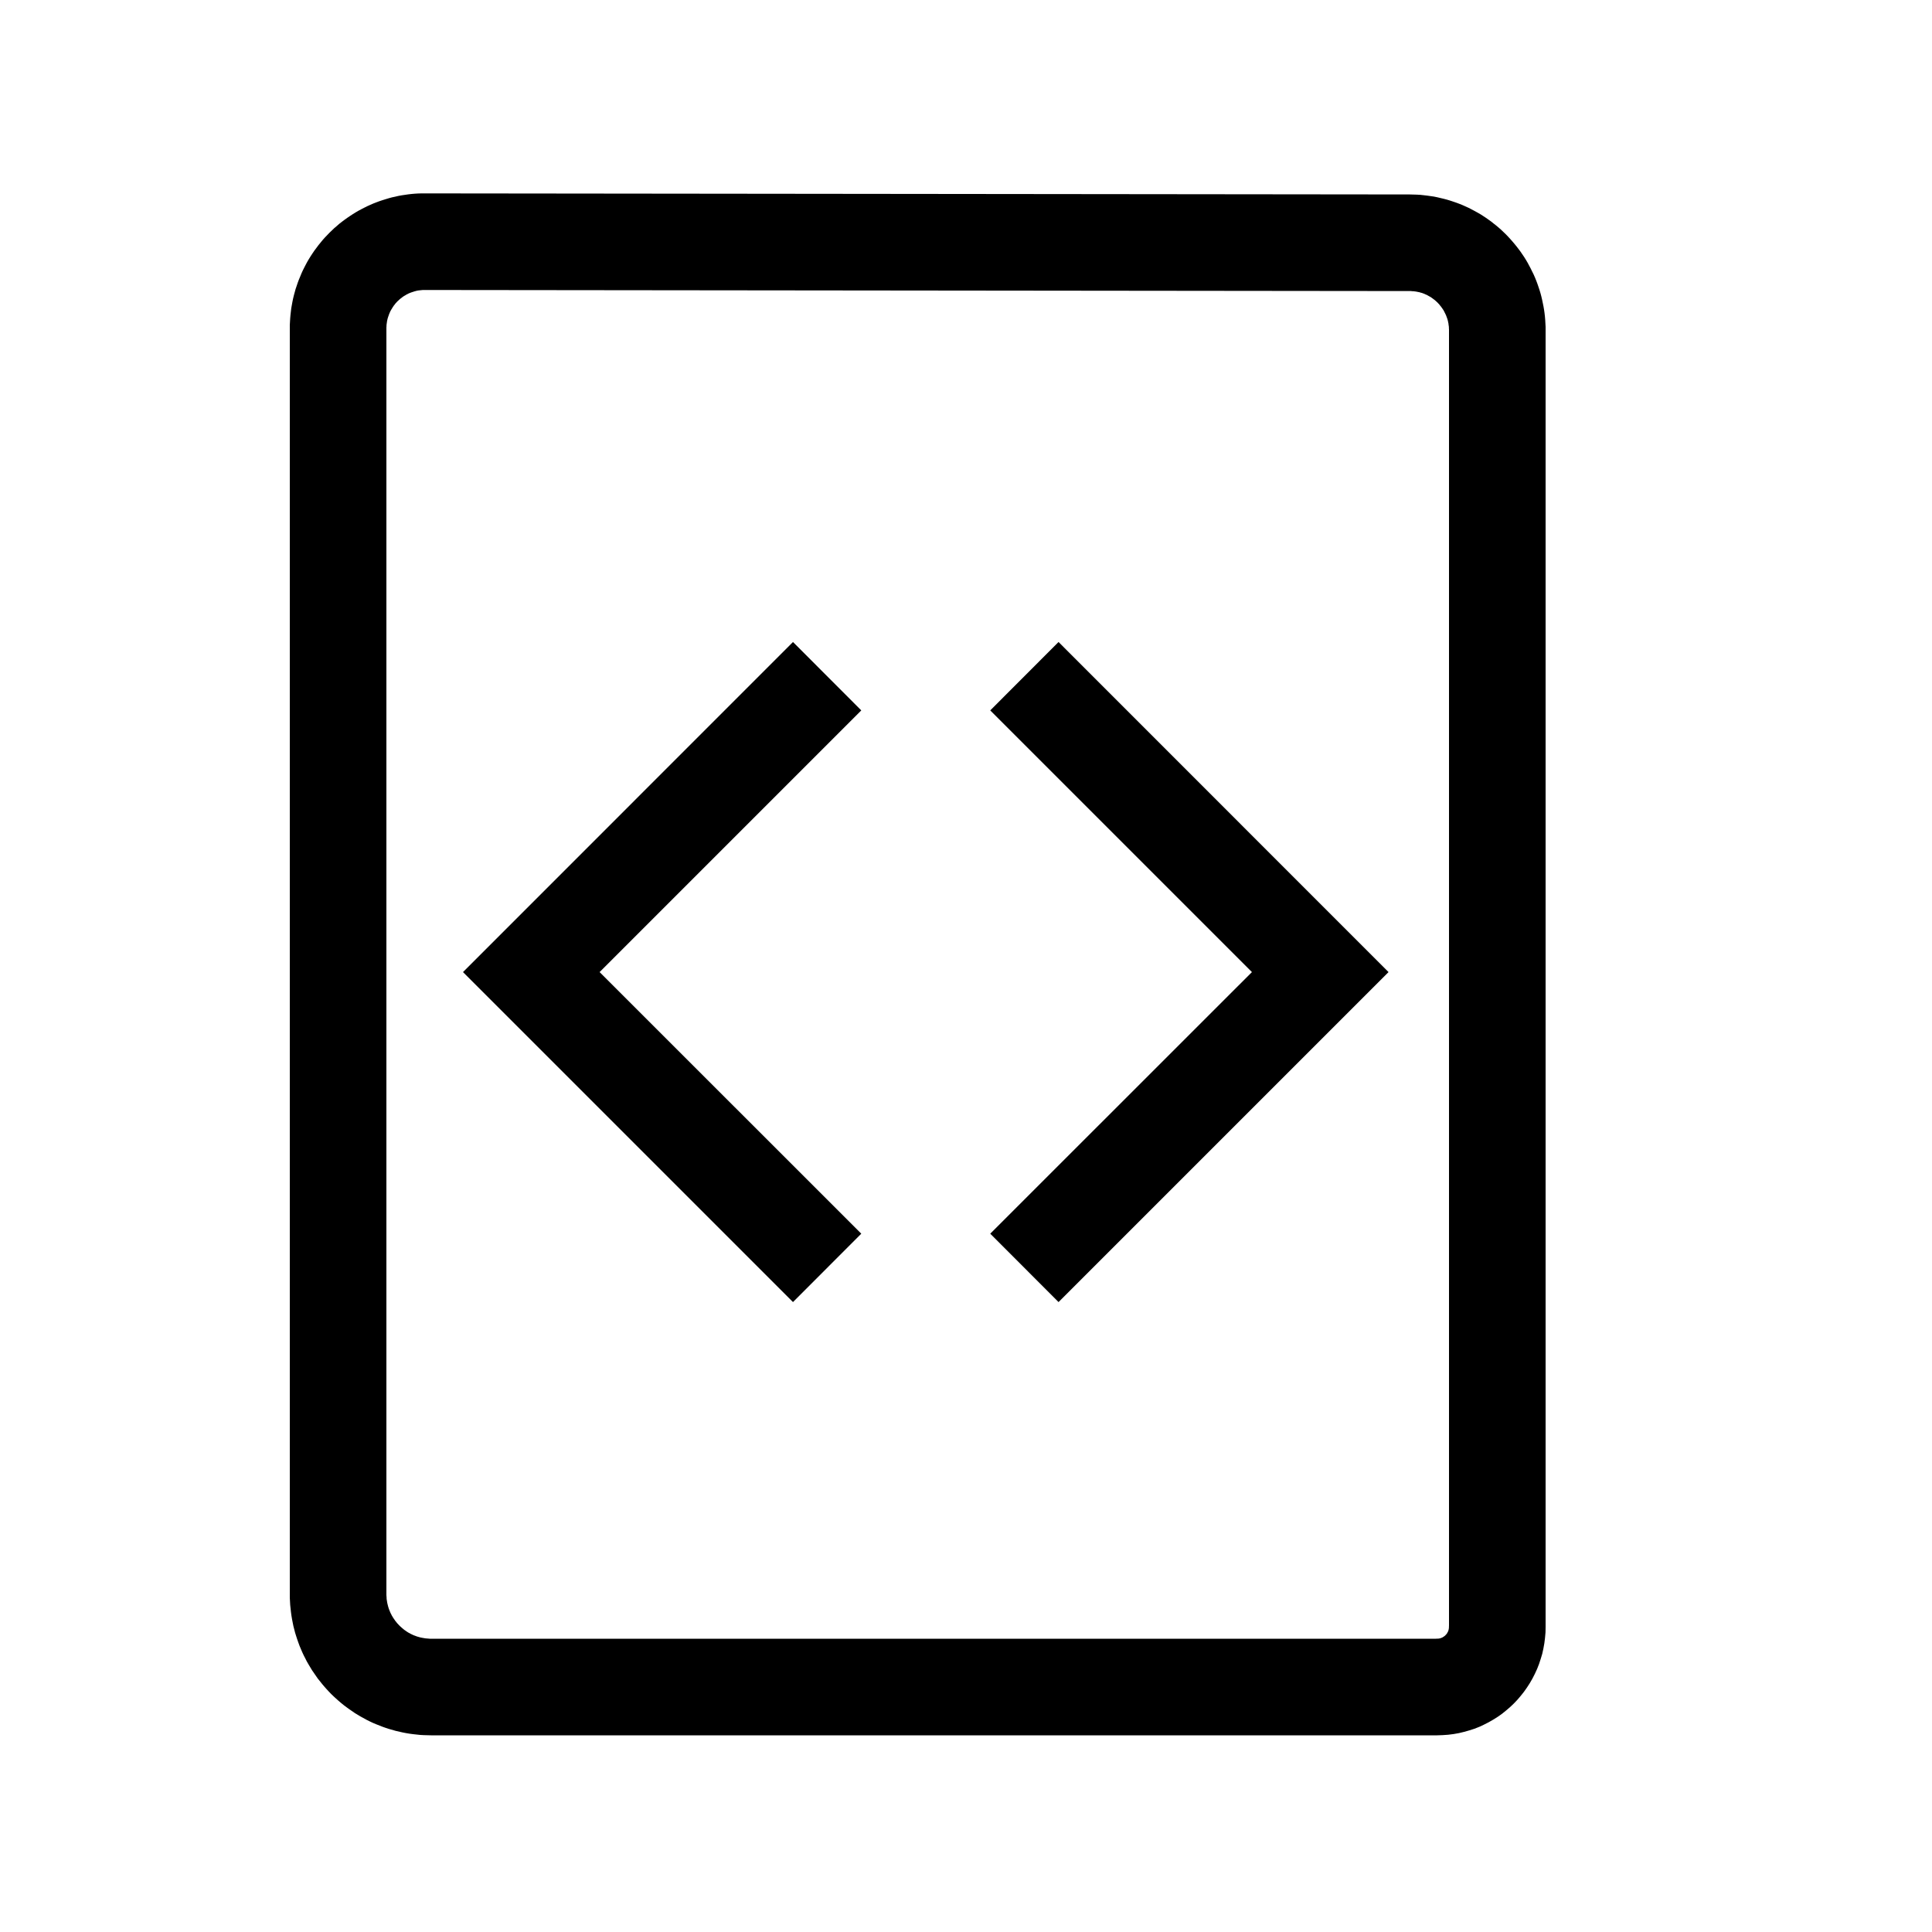 <?xml version="1.0" encoding="UTF-8" standalone="no"?><!DOCTYPE svg PUBLIC "-//W3C//DTD SVG 1.1//EN" "http://www.w3.org/Graphics/SVG/1.1/DTD/svg11.dtd"><svg width="100%" height="100%" viewBox="0 0 20 20" version="1.1" xmlns="http://www.w3.org/2000/svg" xmlns:xlink="http://www.w3.org/1999/xlink" xml:space="preserve" style="fill-rule:evenodd;clip-rule:evenodd;stroke-linejoin:round;stroke-miterlimit:1.414;"><g></g><rect x="-117" y="-276" width="400" height="1430" style="fill:none;"/><g><g><path d="M8.916,7.354l-2.709,2.709l2.709,2.708l-0.707,0.708l-3.416,-3.416l3.416,-3.417l0.707,0.708Z"/><path d="M14.374,10.063l-3.416,3.416l-0.707,-0.708l2.709,-2.708l-2.709,-2.709l0.707,-0.708l3.416,3.417Z"/></g><path d="M14.595,2.013l0.036,0.001l0.036,0.001l0.036,0.002l0.036,0.004l0.035,0.004l0.035,0.005l0.035,0.005l0.034,0.007l0.034,0.008l0.034,0.008l0.034,0.009l0.033,0.01l0.033,0.011l0.032,0.011l0.032,0.012l0.032,0.013l0.031,0.014l0.031,0.014l0.031,0.016l0.03,0.016l0.029,0.016l0.03,0.017l0.028,0.018l0.029,0.019l0.027,0.019l0.028,0.02l0.026,0.021l0.027,0.021l0.026,0.022l0.025,0.022l0.024,0.023l0.025,0.024l0.023,0.024l0.023,0.025l0.022,0.025l0.022,0.026l0.021,0.026l0.021,0.027l0.02,0.027l0.019,0.028l0.019,0.028l0.018,0.029l0.017,0.029l0.016,0.03l0.016,0.03l0.015,0.031l0.015,0.03l0.014,0.032l0.013,0.032l0.012,0.032l0.011,0.032l0.011,0.033l0.01,0.033l0.009,0.034l0.008,0.034l0.007,0.034l0.007,0.034l0.006,0.035l0.005,0.035l0.004,0.035l0.003,0.036l0.002,0.036l0.002,0.036l0,0.036l0,13.42l-0.001,0.058l-0.005,0.057l-0.007,0.056l-0.01,0.056l-0.012,0.054l-0.016,0.053l-0.017,0.052l-0.02,0.051l-0.023,0.05l-0.025,0.049l-0.027,0.047l-0.029,0.045l-0.031,0.044l-0.034,0.043l-0.035,0.041l-0.037,0.039l-0.039,0.037l-0.041,0.035l-0.042,0.034l-0.044,0.031l-0.046,0.029l-0.047,0.027l-0.049,0.025l-0.049,0.023l-0.051,0.02l-0.053,0.017l-0.053,0.015l-0.054,0.013l-0.056,0.01l-0.056,0.007l-0.057,0.004l-0.058,0.002l-10.414,0l-0.038,-0.001l-0.037,-0.001l-0.037,-0.002l-0.037,-0.004l-0.037,-0.004l-0.037,-0.005l-0.036,-0.006l-0.036,-0.007l-0.035,-0.008l-0.035,-0.008l-0.035,-0.01l-0.035,-0.01l-0.034,-0.011l-0.034,-0.012l-0.033,-0.013l-0.033,-0.013l-0.033,-0.014l-0.032,-0.015l-0.032,-0.016l-0.031,-0.017l-0.031,-0.017l-0.03,-0.018l-0.03,-0.018l-0.029,-0.02l-0.029,-0.02l-0.029,-0.021l-0.028,-0.021l-0.027,-0.022l-0.027,-0.023l-0.026,-0.023l-0.026,-0.024l-0.025,-0.024l-0.024,-0.025l-0.024,-0.026l-0.023,-0.026l-0.023,-0.027l-0.022,-0.028l-0.022,-0.027l-0.02,-0.029l-0.02,-0.029l-0.02,-0.029l-0.018,-0.03l-0.018,-0.03l-0.018,-0.031l-0.016,-0.032l-0.016,-0.031l-0.015,-0.032l-0.014,-0.033l-0.014,-0.033l-0.012,-0.033l-0.012,-0.034l-0.011,-0.034l-0.011,-0.035l-0.009,-0.035l-0.009,-0.035l-0.007,-0.035l-0.007,-0.036l-0.006,-0.036l-0.005,-0.037l-0.004,-0.037l-0.004,-0.037l-0.002,-0.037l-0.002,-0.037l0,-0.038l0,-13.103l0,-0.035l0.002,-0.035l0.002,-0.034l0.003,-0.034l0.004,-0.035l0.004,-0.034l0.006,-0.034l0.006,-0.033l0.007,-0.034l0.008,-0.033l0.009,-0.033l0.009,-0.033l0.011,-0.032l0.011,-0.033l0.012,-0.032l0.013,-0.031l0.013,-0.032l0.014,-0.031l0.015,-0.03l0.016,-0.031l0.016,-0.03l0.017,-0.029l0.018,-0.029l0.019,-0.029l0.019,-0.028l0.021,-0.028l0.02,-0.027l0.022,-0.027l0.022,-0.027l0.023,-0.026l0.024,-0.025l0.024,-0.025l0.025,-0.024l0.025,-0.024l0.026,-0.022l0.026,-0.023l0.027,-0.021l0.028,-0.021l0.028,-0.02l0.028,-0.019l0.029,-0.019l0.029,-0.018l0.029,-0.017l0.03,-0.016l0.031,-0.016l0.03,-0.015l0.031,-0.014l0.032,-0.014l0.031,-0.012l0.032,-0.012l0.033,-0.011l0.032,-0.01l0.033,-0.01l0.033,-0.009l0.033,-0.007l0.034,-0.008l0.033,-0.006l0.034,-0.005l0.034,-0.005l0.035,-0.004l0.034,-0.003l0.034,-0.002l0.035,-0.001l0.035,0l10.196,0.011Zm-10.207,0.989l-0.01,0l-0.01,0.001l-0.01,0.001l-0.01,0.001l-0.009,0.001l-0.009,0.001l-0.011,0.002l-0.009,0.002l-0.01,0.003l-0.009,0.002l-0.008,0.003l-0.01,0.003l-0.009,0.003l-0.009,0.003l-0.01,0.004l-0.008,0.003l-0.009,0.004l-0.009,0.005l-0.009,0.004l-0.008,0.005l-0.008,0.005l-0.009,0.005l-0.008,0.005l-0.009,0.006l-0.007,0.006l-0.015,0.011l-0.007,0.006l-0.009,0.008l-0.006,0.006l-0.007,0.006l-0.008,0.008l-0.006,0.007l-0.007,0.007l-0.006,0.008l-0.006,0.008l-0.006,0.007l-0.006,0.009l-0.004,0.006l-0.006,0.009l-0.005,0.009l-0.006,0.009l-0.005,0.009l-0.008,0.015l-0.003,0.008l-0.005,0.011l-0.003,0.008l-0.003,0.009l-0.004,0.011l-0.003,0.009l-0.005,0.016l-0.002,0.01l-0.003,0.013l-0.001,0.007l-0.003,0.021l-0.002,0.016l0,0.011l-0.001,0.012l0,0.014l0,13.093l0,0.016l0.001,0.013l0.001,0.013l0,0.01l0.002,0.015l0.002,0.011l0.001,0.008l0.002,0.011l0.003,0.013l0.003,0.012l0.003,0.012l0.003,0.009l0.002,0.008l0.005,0.013l0.004,0.011l0.004,0.009l0.004,0.01l0.004,0.009l0.007,0.013l0.004,0.009l0.005,0.008l0.007,0.012l0.006,0.009l0.005,0.008l0.006,0.008l0.007,0.011l0.008,0.009l0.006,0.008l0.006,0.008l0.01,0.01l0.007,0.008l0.007,0.007l0.008,0.008l0.009,0.008l0.008,0.007l0.008,0.007l0.011,0.009l0.007,0.006l0.008,0.005l0.011,0.008l0.009,0.006l0.009,0.006l0.009,0.005l0.01,0.005l0.01,0.006l0.011,0.005l0.01,0.005l0.009,0.004l0.011,0.004l0.011,0.004l0.01,0.004l0.01,0.003l0.011,0.003l0.01,0.003l0.012,0.003l0.011,0.002l0.011,0.002l0.012,0.002l0.011,0.002l0.011,0.001l0.013,0.001l0.012,0.001l0.011,0.001l0.019,0l10.395,0l0.02,-0.001l0.007,0l0.006,-0.001l0.006,-0.001l0.006,-0.001l0.005,-0.002l0.006,-0.002l0.005,-0.002l0.005,-0.002l0.006,-0.003l0.004,-0.003l0.005,-0.003l0.006,-0.004l0.004,-0.003l0.005,-0.004l0.004,-0.004l0.005,-0.006l0.005,-0.005l0.003,-0.003l0.003,-0.005l0.003,-0.005l0.003,-0.006l0.003,-0.005l0.003,-0.006l0.001,-0.004l0.002,-0.005l0.002,-0.007l0.001,-0.006l0.001,-0.006l0.001,-0.004l0,-0.008l0.001,-0.021l0,-13.398l0,-0.017l-0.001,-0.013l0,-0.011l-0.001,-0.01l-0.002,-0.012l-0.001,-0.009l-0.001,-0.009l-0.002,-0.008l-0.002,-0.011l-0.003,-0.012l-0.002,-0.008l-0.003,-0.009l-0.003,-0.009l-0.003,-0.008l-0.004,-0.011l-0.004,-0.01l-0.004,-0.008l-0.003,-0.007l-0.006,-0.011l-0.004,-0.009l-0.004,-0.007l-0.004,-0.008l-0.007,-0.01l-0.006,-0.009l-0.005,-0.007l-0.005,-0.007l-0.006,-0.008l-0.007,-0.008l-0.006,-0.008l-0.005,-0.006l-0.007,-0.007l-0.009,-0.01l-0.007,-0.006l-0.005,-0.005l-0.008,-0.007l-0.009,-0.008l-0.007,-0.005l-0.008,-0.006l-0.008,-0.006l-0.008,-0.006l-0.009,-0.006l-0.007,-0.004l-0.009,-0.005l-0.009,-0.005l-0.007,-0.004l-0.009,-0.005l-0.01,-0.004l-0.009,-0.004l-0.008,-0.004l-0.009,-0.003l-0.01,-0.004l-0.01,-0.003l-0.009,-0.002l-0.008,-0.003l-0.01,-0.002l-0.01,-0.002l-0.01,-0.002l-0.01,-0.002l-0.01,-0.001l-0.011,-0.002l-0.01,0l-0.011,-0.001l-0.01,-0.001l-0.018,0l-10.183,-0.011l-0.016,0Z"/></g><path id="Shape" d="M15.154,-18.928l0.048,0.001l0.096,0.008l0.048,0.005l0.047,0.007l0.047,0.008l0.046,0.009l0.046,0.01l0.045,0.011l0.045,0.012l0.045,0.014l0.044,0.014l0.044,0.015l0.043,0.017l0.043,0.018l0.042,0.018l0.042,0.02l0.041,0.02l0.08,0.044l0.04,0.023l0.039,0.025l0.038,0.025l0.037,0.026l0.037,0.027l0.036,0.027l0.036,0.029l0.034,0.029l0.035,0.031l0.033,0.031l0.064,0.064l0.031,0.033l0.031,0.035l0.029,0.034l0.029,0.036l0.027,0.036l0.027,0.037l0.026,0.037l0.025,0.038l0.025,0.039l0.023,0.04l0.044,0.08l0.02,0.041l0.02,0.042l0.018,0.042l0.018,0.043l0.017,0.043l0.015,0.044l0.014,0.044l0.014,0.045l0.012,0.045l0.011,0.045l0.01,0.046l0.009,0.046l0.008,0.047l0.007,0.047l0.005,0.048l0.008,0.096l0.002,0.097l0,14.21l-0.001,0.049l-0.001,0.048l-0.004,0.048l-0.004,0.048l-0.005,0.048l-0.007,0.047l-0.008,0.047l-0.009,0.046l-0.01,0.046l-0.011,0.045l-0.012,0.045l-0.014,0.045l-0.014,0.044l-0.015,0.044l-0.017,0.043l-0.018,0.043l-0.018,0.042l-0.02,0.042l-0.02,0.041l-0.022,0.04l-0.022,0.04l-0.023,0.04l-0.025,0.039l-0.025,0.038l-0.026,0.037l-0.027,0.037l-0.027,0.036l-0.029,0.036l-0.029,0.034l-0.031,0.035l-0.031,0.033l-0.032,0.032l-0.032,0.032l-0.033,0.031l-0.035,0.031l-0.034,0.029l-0.036,0.029l-0.036,0.027l-0.037,0.027l-0.037,0.026l-0.038,0.025l-0.039,0.025l-0.04,0.023l-0.04,0.022l-0.04,0.022l-0.041,0.02l-0.042,0.02l-0.042,0.018l-0.043,0.018l-0.043,0.017l-0.044,0.015l-0.044,0.014l-0.045,0.014l-0.045,0.012l-0.045,0.011l-0.046,0.01l-0.046,0.009l-0.047,0.008l-0.047,0.007l-0.048,0.005l-0.048,0.004l-0.048,0.004l-0.048,0.001l-0.049,0.001l-11.21,0l-0.049,-0.001l-0.048,-0.001l-0.048,-0.004l-0.048,-0.004l-0.048,-0.005l-0.047,-0.007l-0.047,-0.008l-0.046,-0.009l-0.046,-0.01l-0.045,-0.011l-0.045,-0.012l-0.045,-0.014l-0.044,-0.014l-0.044,-0.015l-0.043,-0.017l-0.043,-0.018l-0.042,-0.018l-0.042,-0.02l-0.041,-0.02l-0.04,-0.022l-0.04,-0.022l-0.04,-0.023l-0.039,-0.025l-0.038,-0.025l-0.037,-0.026l-0.037,-0.027l-0.036,-0.027l-0.036,-0.029l-0.034,-0.029l-0.035,-0.031l-0.033,-0.031l-0.032,-0.032l-0.032,-0.032l-0.031,-0.033l-0.031,-0.035l-0.029,-0.034l-0.029,-0.036l-0.027,-0.036l-0.027,-0.037l-0.026,-0.037l-0.025,-0.038l-0.025,-0.039l-0.023,-0.04l-0.022,-0.04l-0.022,-0.04l-0.02,-0.041l-0.02,-0.042l-0.018,-0.042l-0.018,-0.043l-0.017,-0.043l-0.015,-0.044l-0.014,-0.044l-0.014,-0.045l-0.012,-0.045l-0.011,-0.045l-0.01,-0.046l-0.009,-0.046l-0.008,-0.047l-0.007,-0.047l-0.005,-0.048l-0.004,-0.048l-0.004,-0.048l-0.001,-0.048l-0.001,-0.049l0,-12.105l4,-4l9.105,0l0.049,0.001Zm-8.74,0.999l-3.414,3.414l0,11.714l0.001,0.023l0.002,0.023l0.002,0.022l0.002,0.023l0.003,0.022l0.004,0.022l0.004,0.021l0.005,0.022l0.005,0.021l0.012,0.042l0.007,0.02l0.007,0.021l0.016,0.04l0.009,0.02l0.009,0.019l0.009,0.02l0.011,0.019l0.01,0.019l0.011,0.018l0.012,0.019l0.024,0.036l0.013,0.017l0.013,0.018l0.014,0.017l0.014,0.016l0.029,0.033l0.016,0.015l0.015,0.015l0.016,0.015l0.017,0.015l0.016,0.014l0.017,0.014l0.017,0.013l0.018,0.013l0.054,0.036l0.019,0.011l0.019,0.01l0.019,0.011l0.019,0.009l0.04,0.018l0.04,0.016l0.021,0.007l0.02,0.007l0.042,0.012l0.021,0.005l0.022,0.005l0.021,0.004l0.022,0.004l0.022,0.003l0.068,0.006l0.023,0.001l11.256,0l0.023,-0.001l0.023,-0.002l0.022,-0.002l0.023,-0.002l0.022,-0.003l0.022,-0.004l0.021,-0.004l0.022,-0.005l0.021,-0.005l0.021,-0.006l0.021,-0.006l0.02,-0.007l0.021,-0.007l0.02,-0.008l0.02,-0.008l0.02,-0.009l0.02,-0.009l0.019,-0.009l0.019,-0.011l0.019,-0.01l0.019,-0.011l0.018,-0.012l0.018,-0.012l0.018,-0.012l0.018,-0.013l0.017,-0.013l0.017,-0.014l0.016,-0.014l0.017,-0.015l0.016,-0.015l0.015,-0.015l0.016,-0.015l0.014,-0.016l0.015,-0.017l0.014,-0.016l0.014,-0.017l0.013,-0.018l0.013,-0.017l0.012,-0.018l0.012,-0.018l0.012,-0.019l0.011,-0.018l0.01,-0.019l0.011,-0.019l0.009,-0.02l0.009,-0.019l0.009,-0.02l0.008,-0.02l0.008,-0.02l0.007,-0.021l0.007,-0.02l0.006,-0.021l0.006,-0.021l0.005,-0.021l0.005,-0.022l0.004,-0.022l0.004,-0.021l0.003,-0.022l0.002,-0.023l0.002,-0.022l0.002,-0.023l0.001,-0.023l0,-0.029l0,-14.198l0,-0.029l-0.001,-0.023l-0.002,-0.023l-0.002,-0.022l-0.002,-0.023l-0.003,-0.022l-0.004,-0.021l-0.004,-0.022l-0.005,-0.022l-0.005,-0.021l-0.006,-0.021l-0.006,-0.021l-0.007,-0.02l-0.007,-0.021l-0.008,-0.02l-0.008,-0.02l-0.009,-0.02l-0.009,-0.019l-0.01,-0.02l-0.01,-0.019l-0.01,-0.019l-0.011,-0.018l-0.012,-0.019l-0.012,-0.018l-0.012,-0.018l-0.013,-0.017l-0.013,-0.018l-0.014,-0.017l-0.014,-0.016l-0.015,-0.017l-0.014,-0.016l-0.016,-0.015l-0.015,-0.016l-0.016,-0.014l-0.017,-0.015l-0.016,-0.014l-0.017,-0.014l-0.017,-0.013l-0.018,-0.013l-0.018,-0.012l-0.018,-0.012l-0.018,-0.012l-0.019,-0.011l-0.019,-0.01l-0.019,-0.01l-0.02,-0.01l-0.019,-0.009l-0.02,-0.009l-0.02,-0.008l-0.02,-0.008l-0.021,-0.007l-0.02,-0.007l-0.021,-0.006l-0.021,-0.006l-0.022,-0.005l-0.021,-0.005l-0.022,-0.004l-0.021,-0.004l-0.022,-0.003l-0.023,-0.002l-0.022,-0.002l-0.023,-0.002l-0.023,-0.001l-0.029,0l-8.685,0l0,0Z"/></svg>